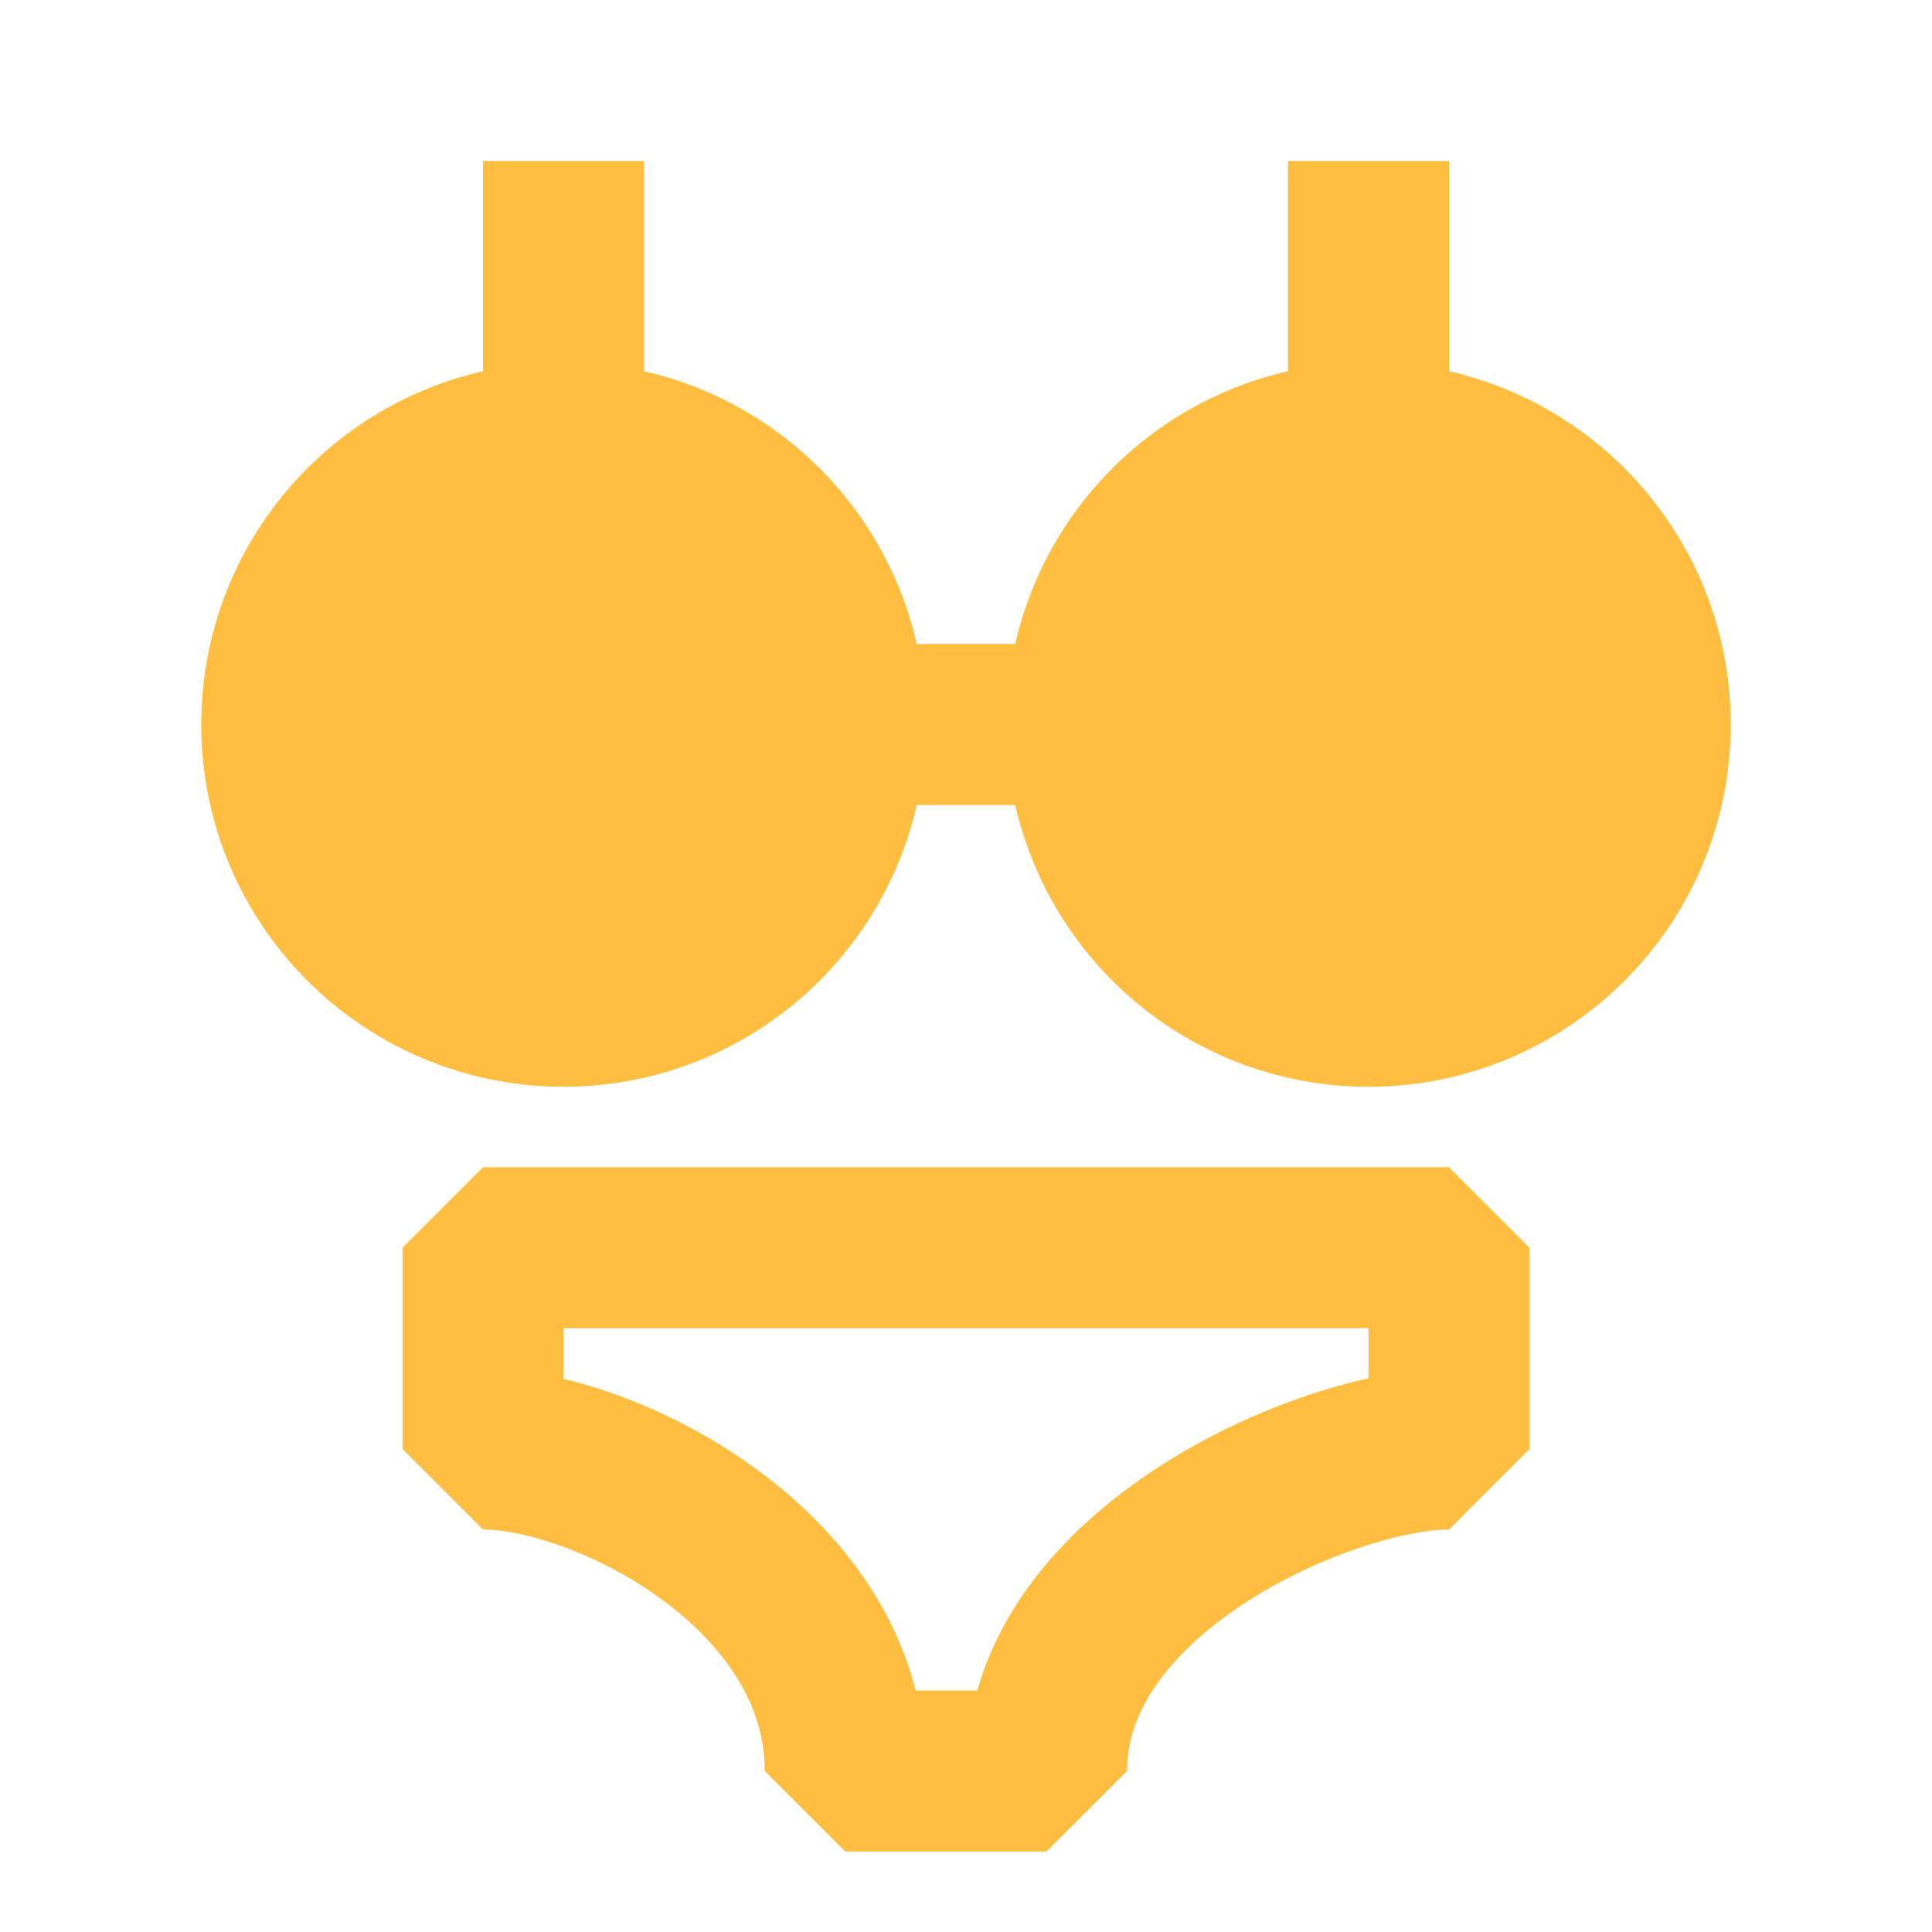<?xml version="1.0" encoding="UTF-8"?><svg width="24" height="24" viewBox="0 0 48 48" fill="none" xmlns="http://www.w3.org/2000/svg"><path d="M14 4V11" stroke="#ffbe40" stroke-width="4" stroke-linecap="butt" stroke-linejoin="bevel"/><path d="M34 4V11" stroke="#ffbe40" stroke-width="4" stroke-linecap="butt" stroke-linejoin="bevel"/><path d="M12 31H36V36C33 36 26 39 26 44H21C21 39 15 36 12 36V31Z" stroke="#ffbe40" stroke-width="4" stroke-linecap="butt" stroke-linejoin="bevel"/><circle cx="14" cy="18" r="7" fill="#ffbe40" stroke="#ffbe40" stroke-width="4" stroke-linecap="butt" stroke-linejoin="bevel"/><circle cx="34" cy="18" r="7" fill="#ffbe40" stroke="#ffbe40" stroke-width="4" stroke-linecap="butt" stroke-linejoin="bevel"/><path d="M21 18H27" stroke="#ffbe40" stroke-width="4" stroke-linecap="butt" stroke-linejoin="bevel"/></svg>